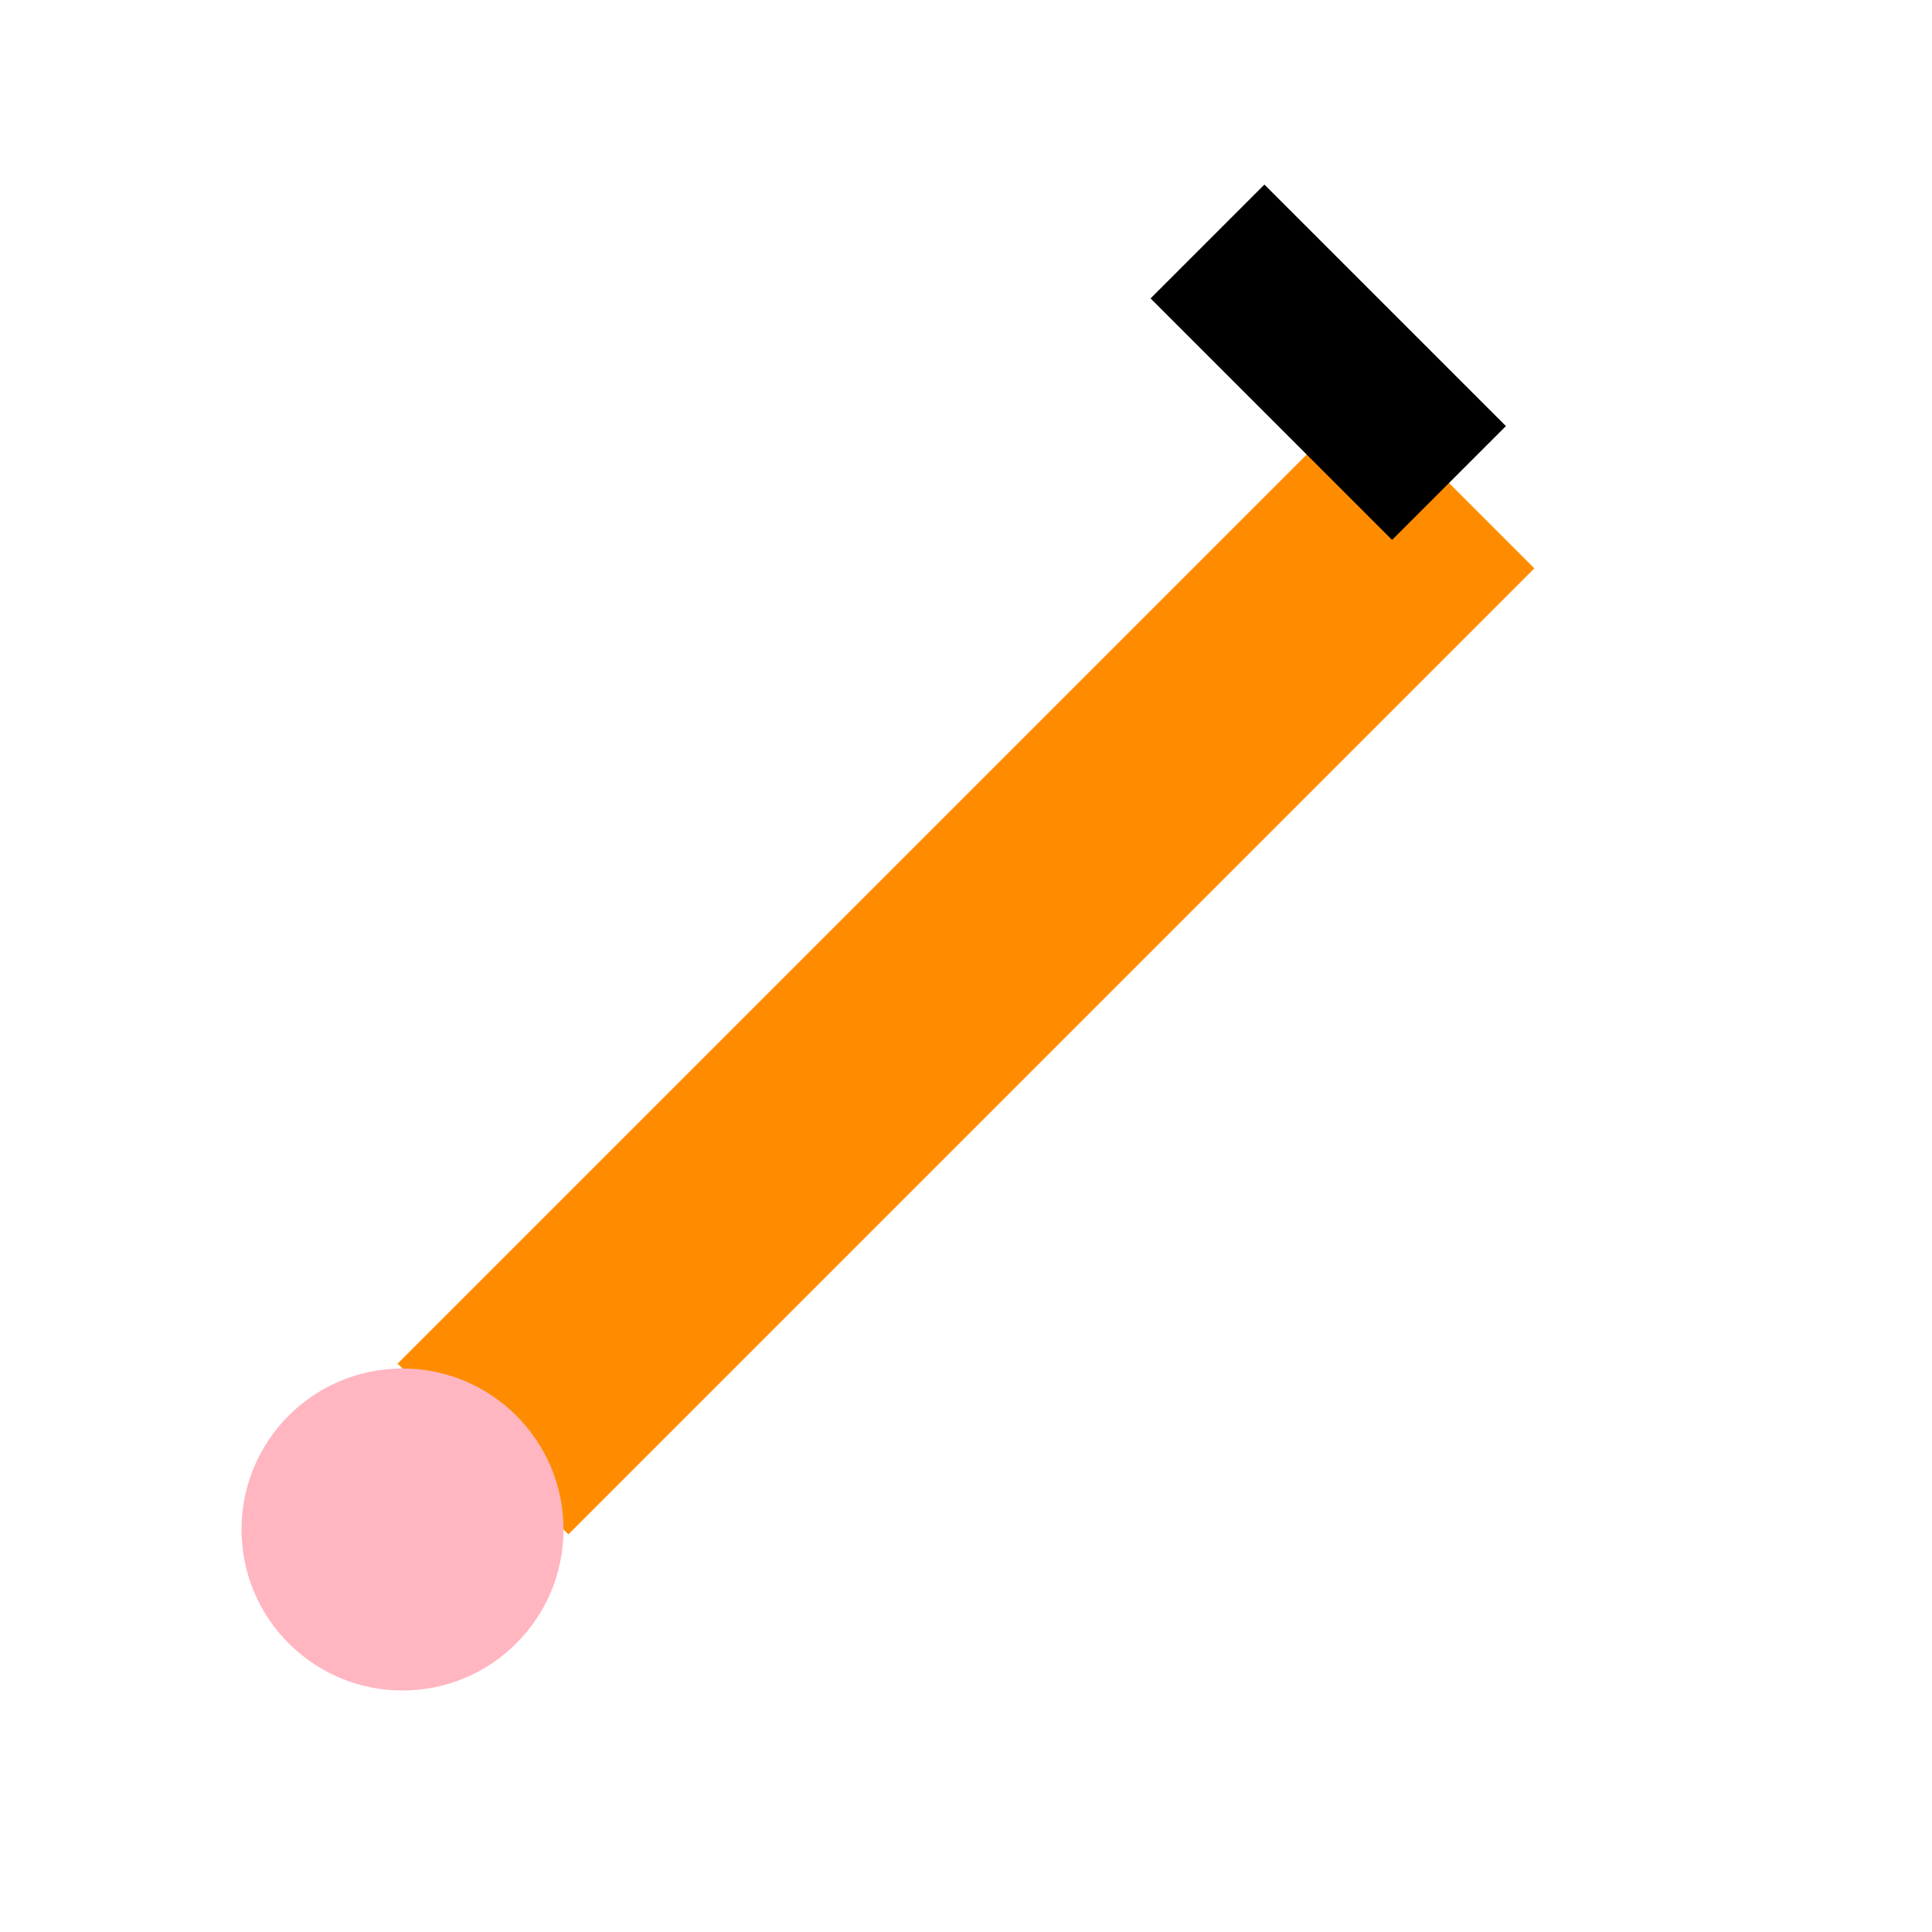 <svg width="24" height="24" viewBox="0 0 24 24" xmlns="http://www.w3.org/2000/svg">
            <line x1="6" y1="18" x2="18" y2="6" stroke="#FF8C00" stroke-width="3"/>
            <line x1="15" y1="3" x2="18" y2="6" stroke="#000" stroke-width="2"/>
            <circle cx="5" cy="19" r="2" fill="#FFB6C1"/>
        </svg>
